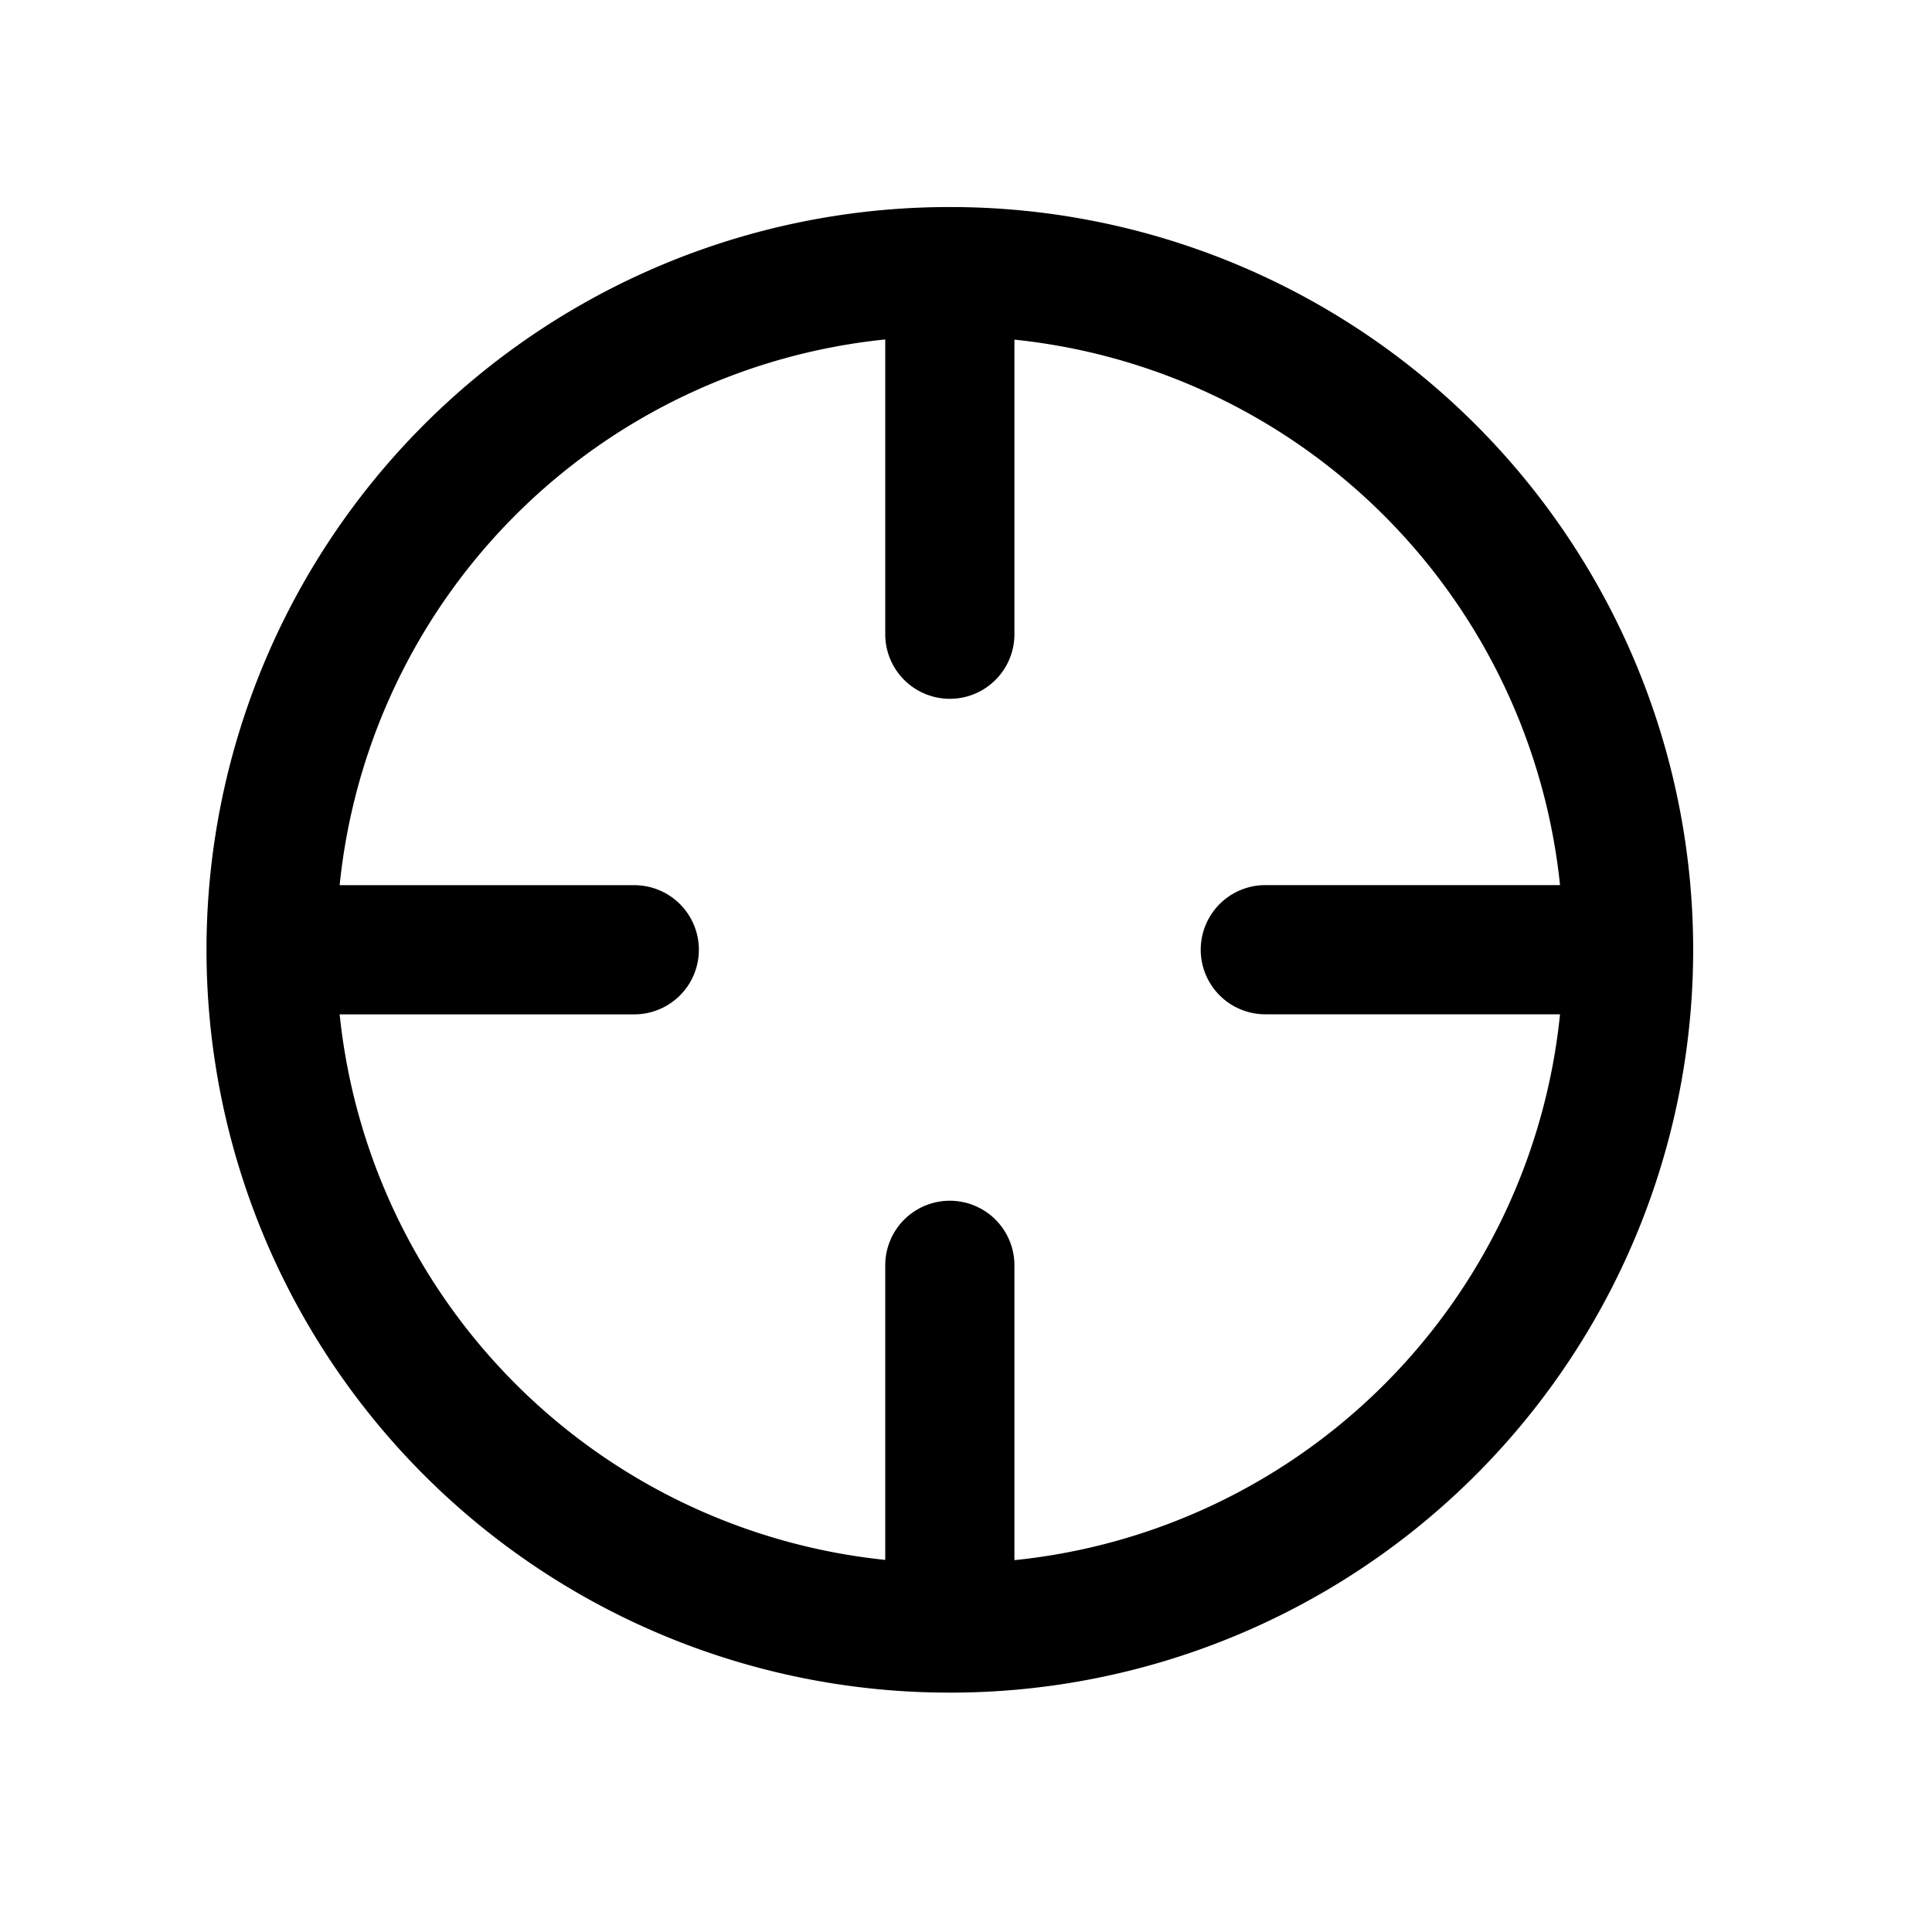 <svg xmlns="http://www.w3.org/2000/svg" width="30" height="30" viewBox="0 0 30 30"><defs><style>.a{fill:none;}</style></defs><g transform="translate(-7236 5209)"><rect class="a" width="30" height="30" transform="translate(7236 -5209)"/><path d="M1848.551,2237h-.017a11.534,11.534,0,0,0-.017,23.068h.017a11.534,11.534,0,0,0,.017-23.068Zm.986,21.01v-4.577a1,1,0,0,0-2.006,0v4.574a9.5,9.5,0,0,1-8.472-8.471h4.575a1,1,0,1,0,0-2.006h-4.575a9.484,9.484,0,0,1,8.472-8.474v4.577a1,1,0,1,0,2.006,0v-4.574a9.5,9.5,0,0,1,8.472,8.47h-4.576a1,1,0,1,0,0,2.006h4.576A9.483,9.483,0,0,1,1849.537,2258.011Z" transform="translate(5402.215 -7442.785)"/></g></svg>